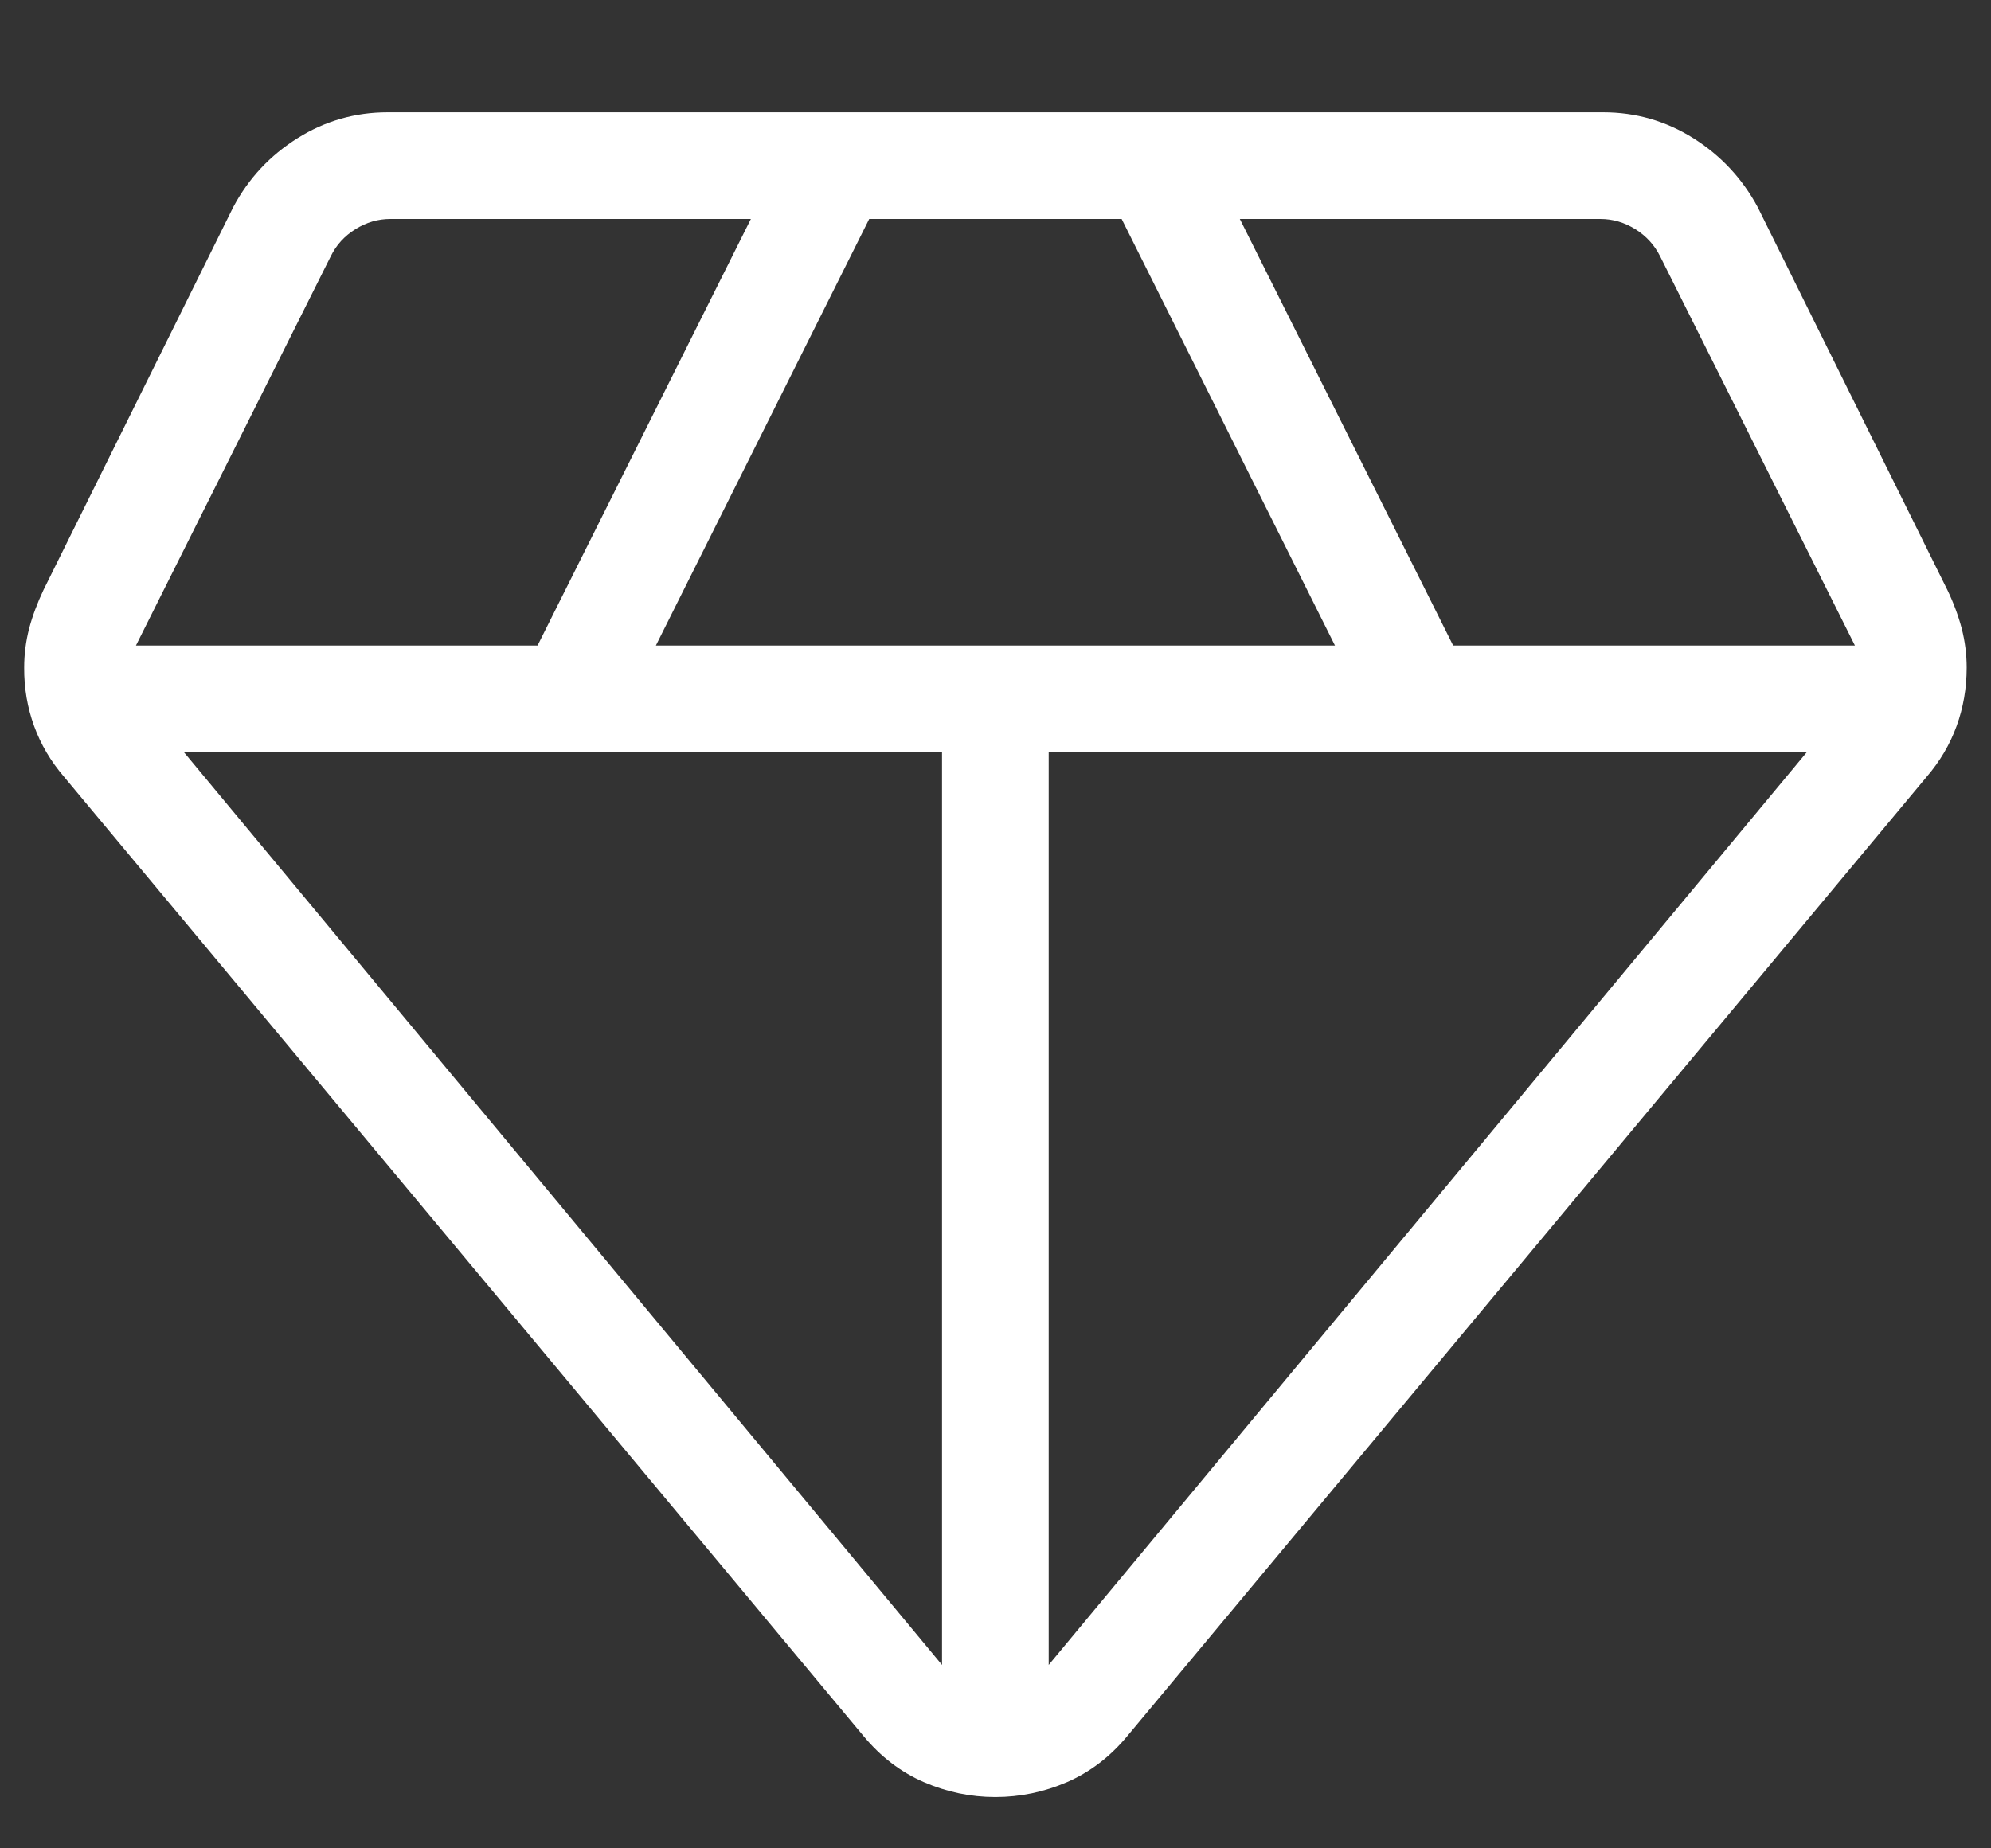 <svg width="14" height="13" viewBox="0 0 14 13" fill="none" xmlns="http://www.w3.org/2000/svg">
<rect x="0" y="0" width="14" height="13" fill="#333333" stroke="none"/>
<path d="M6.999 12.639C6.825 12.639 6.658 12.604 6.496 12.534C6.335 12.464 6.193 12.356 6.072 12.21L0.45 5.463C0.357 5.355 0.287 5.236 0.24 5.107C0.193 4.978 0.169 4.841 0.17 4.695C0.17 4.601 0.182 4.51 0.205 4.42C0.229 4.33 0.263 4.24 0.306 4.149L1.64 1.457C1.748 1.254 1.899 1.093 2.092 0.972C2.285 0.851 2.496 0.79 2.726 0.79H11.273C11.503 0.79 11.714 0.851 11.907 0.972C12.099 1.093 12.25 1.254 12.359 1.456L13.693 4.149C13.737 4.24 13.77 4.33 13.794 4.42C13.817 4.51 13.829 4.602 13.829 4.695C13.829 4.841 13.805 4.978 13.758 5.107C13.711 5.236 13.641 5.355 13.548 5.463L7.927 12.21C7.806 12.356 7.664 12.464 7.503 12.534C7.341 12.604 7.173 12.639 6.999 12.639ZM4.612 4.54H9.387L7.887 1.54H6.112L4.612 4.54ZM6.624 11.71V5.29H1.293L6.624 11.71ZM7.374 11.71L12.705 5.29H7.374V11.71ZM10.218 4.54H13.043L11.672 1.8C11.633 1.723 11.576 1.66 11.499 1.612C11.422 1.564 11.34 1.54 11.253 1.54H8.718L10.218 4.54ZM0.956 4.54H3.78L5.28 1.54H2.745C2.658 1.54 2.576 1.564 2.499 1.612C2.422 1.66 2.365 1.723 2.327 1.8L0.956 4.54Z" fill="white"/>
</svg>
